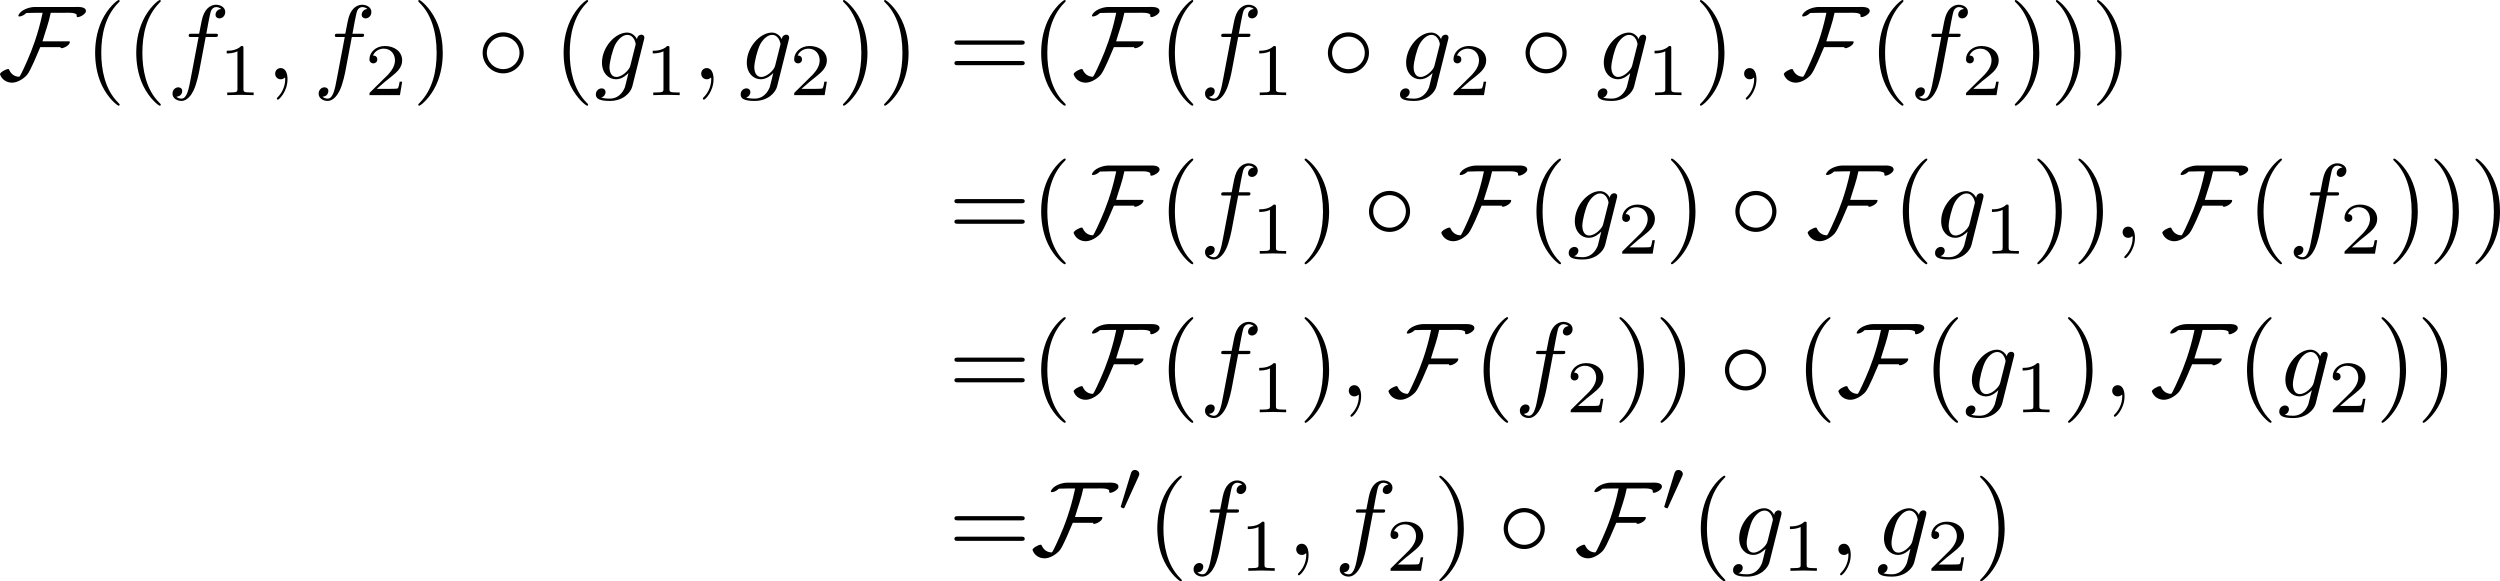 <?xml version='1.0' encoding='UTF-8'?>
<!-- This file was generated by dvisvgm 3.4.1 -->
<svg version='1.1' xmlns='http://www.w3.org/2000/svg' xmlns:xlink='http://www.w3.org/1999/xlink' width='353.435pt' height='82.192pt' viewBox='173.663 47.685 353.435 82.192'>
<defs>
<path id='g1-48' d='M2.022-3.292C2.078-3.41 2.085-3.466 2.085-3.515C2.085-3.731 1.89-3.898 1.674-3.898C1.409-3.898 1.325-3.682 1.29-3.571L.37-.551C.363-.537 .335-.446 .335-.439C.335-.356 .551-.286 .607-.286C.656-.286 .663-.3 .711-.404L2.022-3.292Z'/>
<path id='g4-49' d='M2.336-4.435C2.336-4.624 2.322-4.631 2.127-4.631C1.681-4.191 1.046-4.184 .76-4.184V-3.933C.928-3.933 1.388-3.933 1.771-4.129V-.572C1.771-.342 1.771-.251 1.074-.251H.809V0C.934-.007 1.792-.028 2.05-.028C2.267-.028 3.145-.007 3.299 0V-.251H3.034C2.336-.251 2.336-.342 2.336-.572V-4.435Z'/>
<path id='g4-50' d='M3.522-1.269H3.285C3.264-1.116 3.194-.704 3.103-.635C3.048-.593 2.511-.593 2.413-.593H1.13C1.862-1.241 2.106-1.437 2.525-1.764C3.041-2.176 3.522-2.608 3.522-3.271C3.522-4.115 2.783-4.631 1.89-4.631C1.025-4.631 .439-4.024 .439-3.382C.439-3.027 .739-2.992 .809-2.992C.976-2.992 1.179-3.11 1.179-3.361C1.179-3.487 1.13-3.731 .767-3.731C.983-4.226 1.458-4.38 1.785-4.38C2.483-4.38 2.845-3.836 2.845-3.271C2.845-2.664 2.413-2.183 2.19-1.932L.509-.272C.439-.209 .439-.195 .439 0H3.313L3.522-1.269Z'/>
<path id='g2-59' d='M2.022-.01C2.022-.667 1.773-1.056 1.385-1.056C1.056-1.056 .857-.807 .857-.528C.857-.259 1.056 0 1.385 0C1.504 0 1.634-.04 1.733-.13C1.763-.149 1.773-.159 1.783-.159S1.803-.149 1.803-.01C1.803 .727 1.455 1.325 1.126 1.654C1.016 1.763 1.016 1.783 1.016 1.813C1.016 1.883 1.066 1.923 1.116 1.923C1.225 1.923 2.022 1.156 2.022-.01Z'/>
<path id='g2-102' d='M3.656-3.985H4.513C4.712-3.985 4.812-3.985 4.812-4.184C4.812-4.294 4.712-4.294 4.543-4.294H3.716L3.925-5.43C3.965-5.639 4.105-6.346 4.164-6.466C4.254-6.655 4.423-6.804 4.633-6.804C4.672-6.804 4.932-6.804 5.121-6.625C4.682-6.585 4.583-6.237 4.583-6.087C4.583-5.858 4.762-5.738 4.951-5.738C5.21-5.738 5.499-5.958 5.499-6.336C5.499-6.795 5.041-7.024 4.633-7.024C4.294-7.024 3.666-6.844 3.367-5.858C3.308-5.649 3.278-5.549 3.039-4.294H2.351C2.162-4.294 2.052-4.294 2.052-4.105C2.052-3.985 2.142-3.985 2.331-3.985H2.989L2.242-.05C2.062 .917 1.893 1.823 1.375 1.823C1.335 1.823 1.086 1.823 .897 1.644C1.355 1.614 1.445 1.255 1.445 1.106C1.445 .877 1.265 .757 1.076 .757C.817 .757 .528 .976 .528 1.355C.528 1.803 .966 2.042 1.375 2.042C1.923 2.042 2.321 1.455 2.501 1.076C2.819 .448 3.049-.757 3.059-.827L3.656-3.985Z'/>
<path id='g2-103' d='M4.692-3.756C4.702-3.816 4.722-3.866 4.722-3.935C4.722-4.105 4.603-4.204 4.433-4.204C4.334-4.204 4.065-4.134 4.025-3.776C3.846-4.144 3.497-4.403 3.098-4.403C1.963-4.403 .727-3.009 .727-1.574C.727-.588 1.335 0 2.052 0C2.64 0 3.108-.468 3.208-.578L3.218-.568C3.009 .319 2.889 .727 2.889 .747C2.849 .837 2.511 1.823 1.455 1.823C1.265 1.823 .936 1.813 .658 1.724C.956 1.634 1.066 1.375 1.066 1.205C1.066 1.046 .956 .857 .687 .857C.468 .857 .149 1.036 .149 1.435C.149 1.843 .518 2.042 1.474 2.042C2.72 2.042 3.437 1.265 3.587 .667L4.692-3.756ZM3.397-1.275C3.337-1.016 3.108-.767 2.889-.578C2.68-.399 2.371-.219 2.082-.219C1.584-.219 1.435-.737 1.435-1.136C1.435-1.614 1.724-2.79 1.993-3.298C2.262-3.786 2.69-4.184 3.108-4.184C3.766-4.184 3.905-3.377 3.905-3.328S3.885-3.218 3.875-3.178L3.397-1.275Z'/>
<path id='g3-40' d='M3.298 2.391C3.298 2.361 3.298 2.341 3.128 2.172C1.883 .917 1.564-.966 1.564-2.491C1.564-4.224 1.943-5.958 3.168-7.203C3.298-7.323 3.298-7.342 3.298-7.372C3.298-7.442 3.258-7.472 3.198-7.472C3.098-7.472 2.202-6.795 1.614-5.529C1.106-4.433 .986-3.328 .986-2.491C.986-1.714 1.096-.508 1.644 .618C2.242 1.843 3.098 2.491 3.198 2.491C3.258 2.491 3.298 2.461 3.298 2.391Z'/>
<path id='g3-41' d='M2.879-2.491C2.879-3.268 2.77-4.473 2.222-5.599C1.624-6.824 .767-7.472 .667-7.472C.608-7.472 .568-7.432 .568-7.372C.568-7.342 .568-7.323 .757-7.143C1.733-6.157 2.301-4.573 2.301-2.491C2.301-.787 1.933 .966 .697 2.222C.568 2.341 .568 2.361 .568 2.391C.568 2.451 .608 2.491 .667 2.491C.767 2.491 1.664 1.813 2.252 .548C2.76-.548 2.879-1.654 2.879-2.491Z'/>
<path id='g3-61' d='M6.844-3.258C6.994-3.258 7.183-3.258 7.183-3.457S6.994-3.656 6.854-3.656H.887C.747-3.656 .558-3.656 .558-3.457S.747-3.258 .897-3.258H6.844ZM6.854-1.325C6.994-1.325 7.183-1.325 7.183-1.524S6.994-1.724 6.844-1.724H.897C.747-1.724 .558-1.724 .558-1.524S.747-1.325 .887-1.325H6.854Z'/>
<path id='g0-14' d='M4.423-2.491C4.423-3.557 3.537-4.423 2.491-4.423C1.415-4.423 .548-3.537 .548-2.491C.548-1.435 1.415-.558 2.491-.558C3.537-.558 4.423-1.425 4.423-2.491ZM2.491-.956C1.624-.956 .946-1.654 .946-2.491S1.634-4.025 2.491-4.025C3.318-4.025 4.025-3.347 4.025-2.491S3.318-.956 2.491-.956Z'/>
<path id='g0-70' d='M8.269-6.426C8.269-6.884 7.502-6.814 7.193-6.814H3.437C2.939-6.814 2.052-6.526 1.893-5.988C1.913-5.928 1.933-5.918 1.993-5.918C2.212-5.918 2.511-6.097 2.65-6.247C2.959-6.247 3.258-6.267 3.567-6.267H4.184C4.184-6.267 4.144-6.087 4.144-6.077C3.756-4.254 3.168-2.71 2.73-1.733C2.67-1.604 2.132-.359 1.993-.239C1.554-.239 1.225-.478 1.046-.867C1.016-.927 1.016-.966 .946-.966C.717-.966 .169-.648 .169-.478C.169-.458 .179-.438 .189-.418C.369 .05 .817 .319 1.305 .319C1.813 .319 2.401-.05 2.72-.418C3.049-.797 3.706-2.431 3.965-3.029H5.888C5.878-3.019 5.868-3.009 5.868-2.999C5.868-2.959 5.928-2.929 5.968-2.929C6.187-2.929 6.755-3.208 6.755-3.517C6.755-3.587 6.685-3.577 6.565-3.577H4.174C4.433-4.473 4.772-5.35 4.951-6.267H6.267C6.516-6.267 7.213-6.316 7.392-6.097C7.412-6.037 7.382-5.938 7.412-5.888C7.432-5.868 7.462-5.858 7.492-5.858C7.731-5.858 8.269-6.157 8.269-6.426Z'/>
</defs>
<g id='page1' transform='matrix(1.5 0 0 1.5 0 0)'>
<use x='115.606' y='39.262' xlink:href='#g0-70'/>
<use x='123.756' y='39.262' xlink:href='#g3-40'/>
<use x='127.631' y='39.262' xlink:href='#g3-40'/>
<use x='131.505' y='39.262' xlink:href='#g2-102'/>
<use x='136.383' y='40.756' xlink:href='#g4-49'/>
<use x='140.852' y='39.262' xlink:href='#g2-59'/>
<use x='145.28' y='39.262' xlink:href='#g2-102'/>
<use x='150.157' y='40.756' xlink:href='#g4-50'/>
<use x='154.627' y='39.262' xlink:href='#g3-41'/>
<use x='160.715' y='39.262' xlink:href='#g0-14'/>
<use x='167.91' y='39.262' xlink:href='#g3-40'/>
<use x='171.784' y='39.262' xlink:href='#g2-103'/>
<use x='176.536' y='40.756' xlink:href='#g4-49'/>
<use x='181.006' y='39.262' xlink:href='#g2-59'/>
<use x='185.433' y='39.262' xlink:href='#g2-103'/>
<use x='190.185' y='40.756' xlink:href='#g4-50'/>
<use x='194.655' y='39.262' xlink:href='#g3-41'/>
<use x='198.529' y='39.262' xlink:href='#g3-41'/>
<use x='205.171' y='39.262' xlink:href='#g3-61'/>
<use x='212.92' y='39.262' xlink:href='#g3-40'/>
<use x='216.794' y='39.262' xlink:href='#g0-70'/>
<use x='224.944' y='39.262' xlink:href='#g3-40'/>
<use x='228.818' y='39.262' xlink:href='#g2-102'/>
<use x='233.696' y='40.756' xlink:href='#g4-49'/>
<use x='240.379' y='39.262' xlink:href='#g0-14'/>
<use x='247.574' y='39.262' xlink:href='#g2-103'/>
<use x='252.326' y='40.756' xlink:href='#g4-50'/>
<use x='259.009' y='39.262' xlink:href='#g0-14'/>
<use x='266.205' y='39.262' xlink:href='#g2-103'/>
<use x='270.956' y='40.756' xlink:href='#g4-49'/>
<use x='275.426' y='39.262' xlink:href='#g3-41'/>
<use x='279.3' y='39.262' xlink:href='#g2-59'/>
<use x='283.728' y='39.262' xlink:href='#g0-70'/>
<use x='291.878' y='39.262' xlink:href='#g3-40'/>
<use x='295.752' y='39.262' xlink:href='#g2-102'/>
<use x='300.63' y='40.756' xlink:href='#g4-50'/>
<use x='305.099' y='39.262' xlink:href='#g3-41'/>
<use x='308.974' y='39.262' xlink:href='#g3-41'/>
<use x='312.848' y='39.262' xlink:href='#g3-41'/>
<use x='205.171' y='54.206' xlink:href='#g3-61'/>
<use x='212.92' y='54.206' xlink:href='#g3-40'/>
<use x='216.794' y='54.206' xlink:href='#g0-70'/>
<use x='224.944' y='54.206' xlink:href='#g3-40'/>
<use x='228.818' y='54.206' xlink:href='#g2-102'/>
<use x='233.696' y='55.7' xlink:href='#g4-49'/>
<use x='238.165' y='54.206' xlink:href='#g3-41'/>
<use x='244.253' y='54.206' xlink:href='#g0-14'/>
<use x='251.449' y='54.206' xlink:href='#g0-70'/>
<use x='259.599' y='54.206' xlink:href='#g3-40'/>
<use x='263.473' y='54.206' xlink:href='#g2-103'/>
<use x='268.225' y='55.7' xlink:href='#g4-50'/>
<use x='272.694' y='54.206' xlink:href='#g3-41'/>
<use x='278.782' y='54.206' xlink:href='#g0-14'/>
<use x='285.978' y='54.206' xlink:href='#g0-70'/>
<use x='294.128' y='54.206' xlink:href='#g3-40'/>
<use x='298.002' y='54.206' xlink:href='#g2-103'/>
<use x='302.754' y='55.7' xlink:href='#g4-49'/>
<use x='307.223' y='54.206' xlink:href='#g3-41'/>
<use x='311.098' y='54.206' xlink:href='#g3-41'/>
<use x='314.972' y='54.206' xlink:href='#g2-59'/>
<use x='319.4' y='54.206' xlink:href='#g0-70'/>
<use x='327.55' y='54.206' xlink:href='#g3-40'/>
<use x='331.424' y='54.206' xlink:href='#g2-102'/>
<use x='336.302' y='55.7' xlink:href='#g4-50'/>
<use x='340.771' y='54.206' xlink:href='#g3-41'/>
<use x='344.645' y='54.206' xlink:href='#g3-41'/>
<use x='348.52' y='54.206' xlink:href='#g3-41'/>
<use x='205.171' y='69.15' xlink:href='#g3-61'/>
<use x='212.92' y='69.15' xlink:href='#g3-40'/>
<use x='216.794' y='69.15' xlink:href='#g0-70'/>
<use x='224.944' y='69.15' xlink:href='#g3-40'/>
<use x='228.818' y='69.15' xlink:href='#g2-102'/>
<use x='233.696' y='70.644' xlink:href='#g4-49'/>
<use x='238.165' y='69.15' xlink:href='#g3-41'/>
<use x='242.04' y='69.15' xlink:href='#g2-59'/>
<use x='246.467' y='69.15' xlink:href='#g0-70'/>
<use x='254.617' y='69.15' xlink:href='#g3-40'/>
<use x='258.492' y='69.15' xlink:href='#g2-102'/>
<use x='263.369' y='70.644' xlink:href='#g4-50'/>
<use x='267.839' y='69.15' xlink:href='#g3-41'/>
<use x='271.713' y='69.15' xlink:href='#g3-41'/>
<use x='277.801' y='69.15' xlink:href='#g0-14'/>
<use x='284.996' y='69.15' xlink:href='#g3-40'/>
<use x='288.871' y='69.15' xlink:href='#g0-70'/>
<use x='297.021' y='69.15' xlink:href='#g3-40'/>
<use x='300.895' y='69.15' xlink:href='#g2-103'/>
<use x='305.647' y='70.644' xlink:href='#g4-49'/>
<use x='310.116' y='69.15' xlink:href='#g3-41'/>
<use x='313.991' y='69.15' xlink:href='#g2-59'/>
<use x='318.419' y='69.15' xlink:href='#g0-70'/>
<use x='326.569' y='69.15' xlink:href='#g3-40'/>
<use x='330.443' y='69.15' xlink:href='#g2-103'/>
<use x='335.195' y='70.644' xlink:href='#g4-50'/>
<use x='339.664' y='69.15' xlink:href='#g3-41'/>
<use x='343.539' y='69.15' xlink:href='#g3-41'/>
<use x='205.171' y='84.094' xlink:href='#g3-61'/>
<use x='212.92' y='84.094' xlink:href='#g0-70'/>
<use x='221.069' y='79.98' xlink:href='#g1-48'/>
<use x='223.865' y='84.094' xlink:href='#g3-40'/>
<use x='227.739' y='84.094' xlink:href='#g2-102'/>
<use x='232.617' y='85.588' xlink:href='#g4-49'/>
<use x='237.086' y='84.094' xlink:href='#g2-59'/>
<use x='241.514' y='84.094' xlink:href='#g2-102'/>
<use x='246.391' y='85.588' xlink:href='#g4-50'/>
<use x='250.861' y='84.094' xlink:href='#g3-41'/>
<use x='256.949' y='84.094' xlink:href='#g0-14'/>
<use x='264.144' y='84.094' xlink:href='#g0-70'/>
<use x='272.294' y='79.98' xlink:href='#g1-48'/>
<use x='275.089' y='84.094' xlink:href='#g3-40'/>
<use x='278.964' y='84.094' xlink:href='#g2-103'/>
<use x='283.715' y='85.588' xlink:href='#g4-49'/>
<use x='288.185' y='84.094' xlink:href='#g2-59'/>
<use x='292.613' y='84.094' xlink:href='#g2-103'/>
<use x='297.364' y='85.588' xlink:href='#g4-50'/>
<use x='301.834' y='84.094' xlink:href='#g3-41'/>
</g>
</svg>